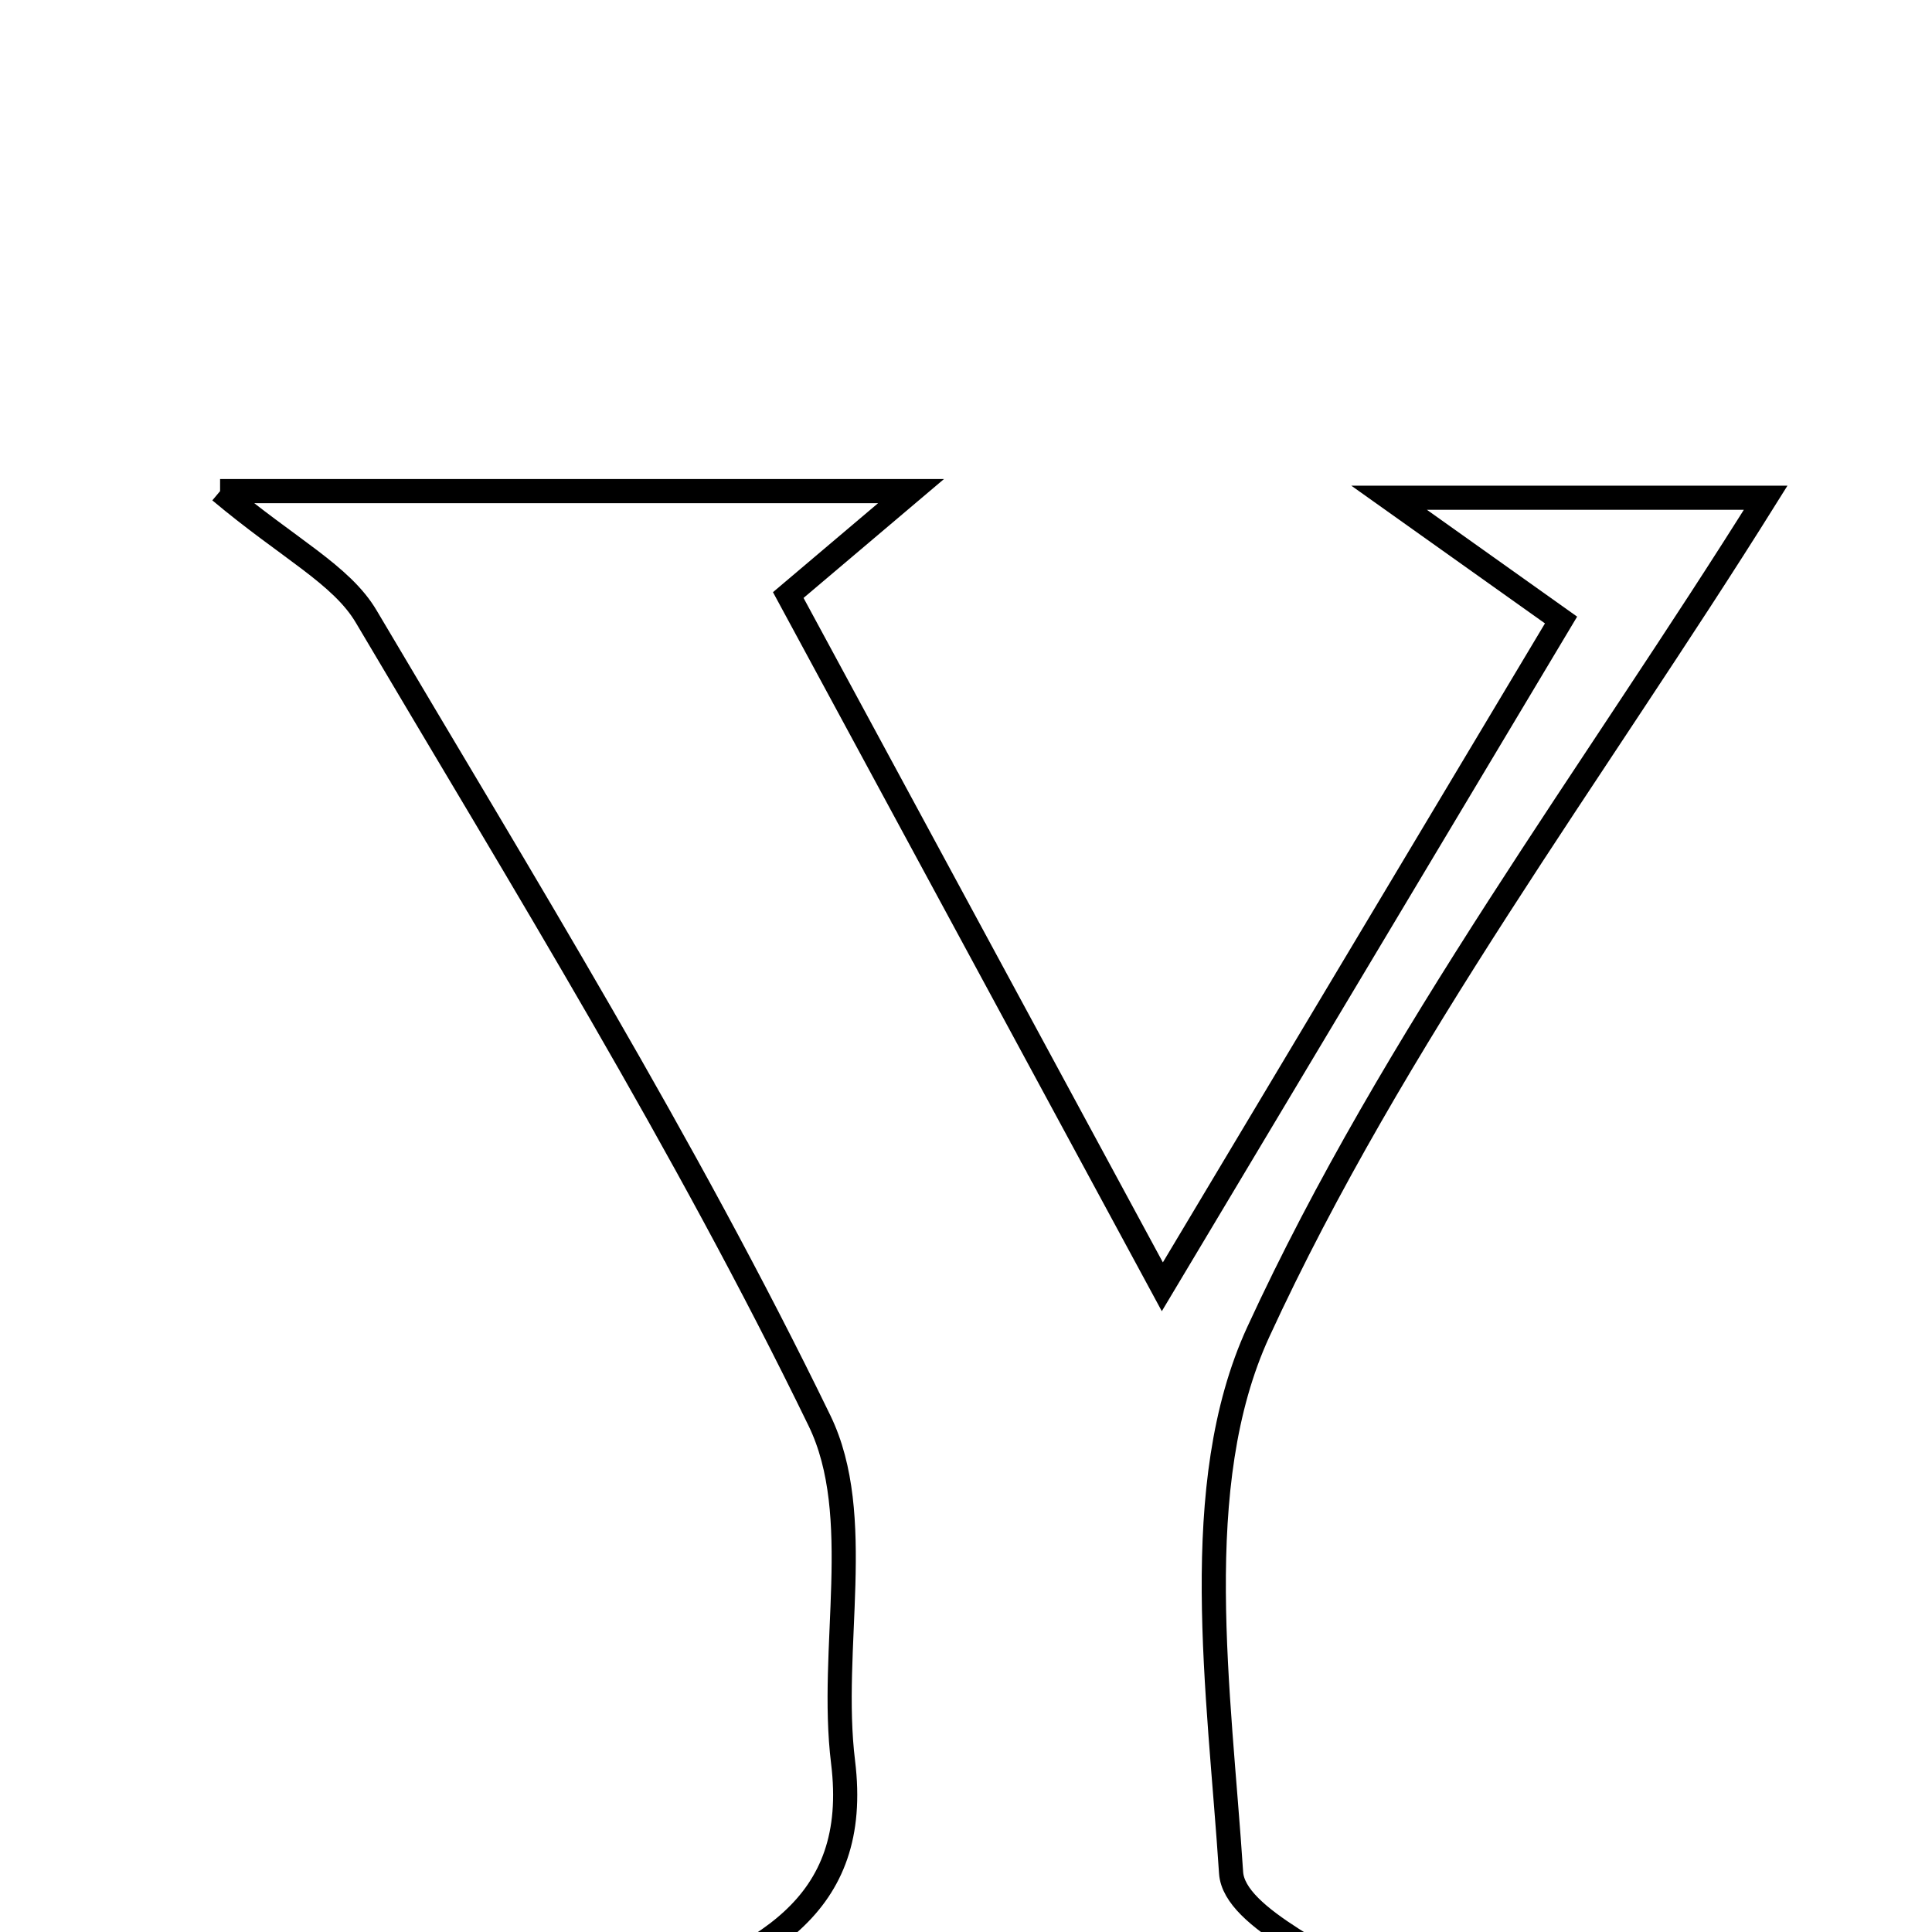 <svg xmlns="http://www.w3.org/2000/svg" viewBox="0.0 0.0 24.0 24.0" height="200px" width="200px"><path fill="none" stroke="black" stroke-width=".3" stroke-opacity="1.0"  filling="0" d="M2.734 6.101 C5.81 6.101 8.389 6.101 11.317 6.101 C10.775 6.56 10.434 6.848 9.792 7.392 C11.22 10.031 12.684 12.739 14.439 15.985 C16.262 12.937 17.792 10.379 19.392 7.702 C18.553 7.105 17.985 6.701 17.256 6.183 C19.071 6.183 20.645 6.183 21.934 6.183 C19.799 9.598 17.314 12.889 15.63 16.548 C14.755 18.453 15.146 21.018 15.293 23.263 C15.331 23.842 16.607 24.34 17.339 24.895 C14.351 24.895 11.274 24.895 7.809 24.895 C9.462 24.308 10.697 23.707 10.473 21.89 C10.299 20.475 10.753 18.829 10.18 17.648 C8.513 14.216 6.496 10.951 4.55 7.66 C4.241 7.137 3.587 6.817 2.734 6.101"></path></svg>